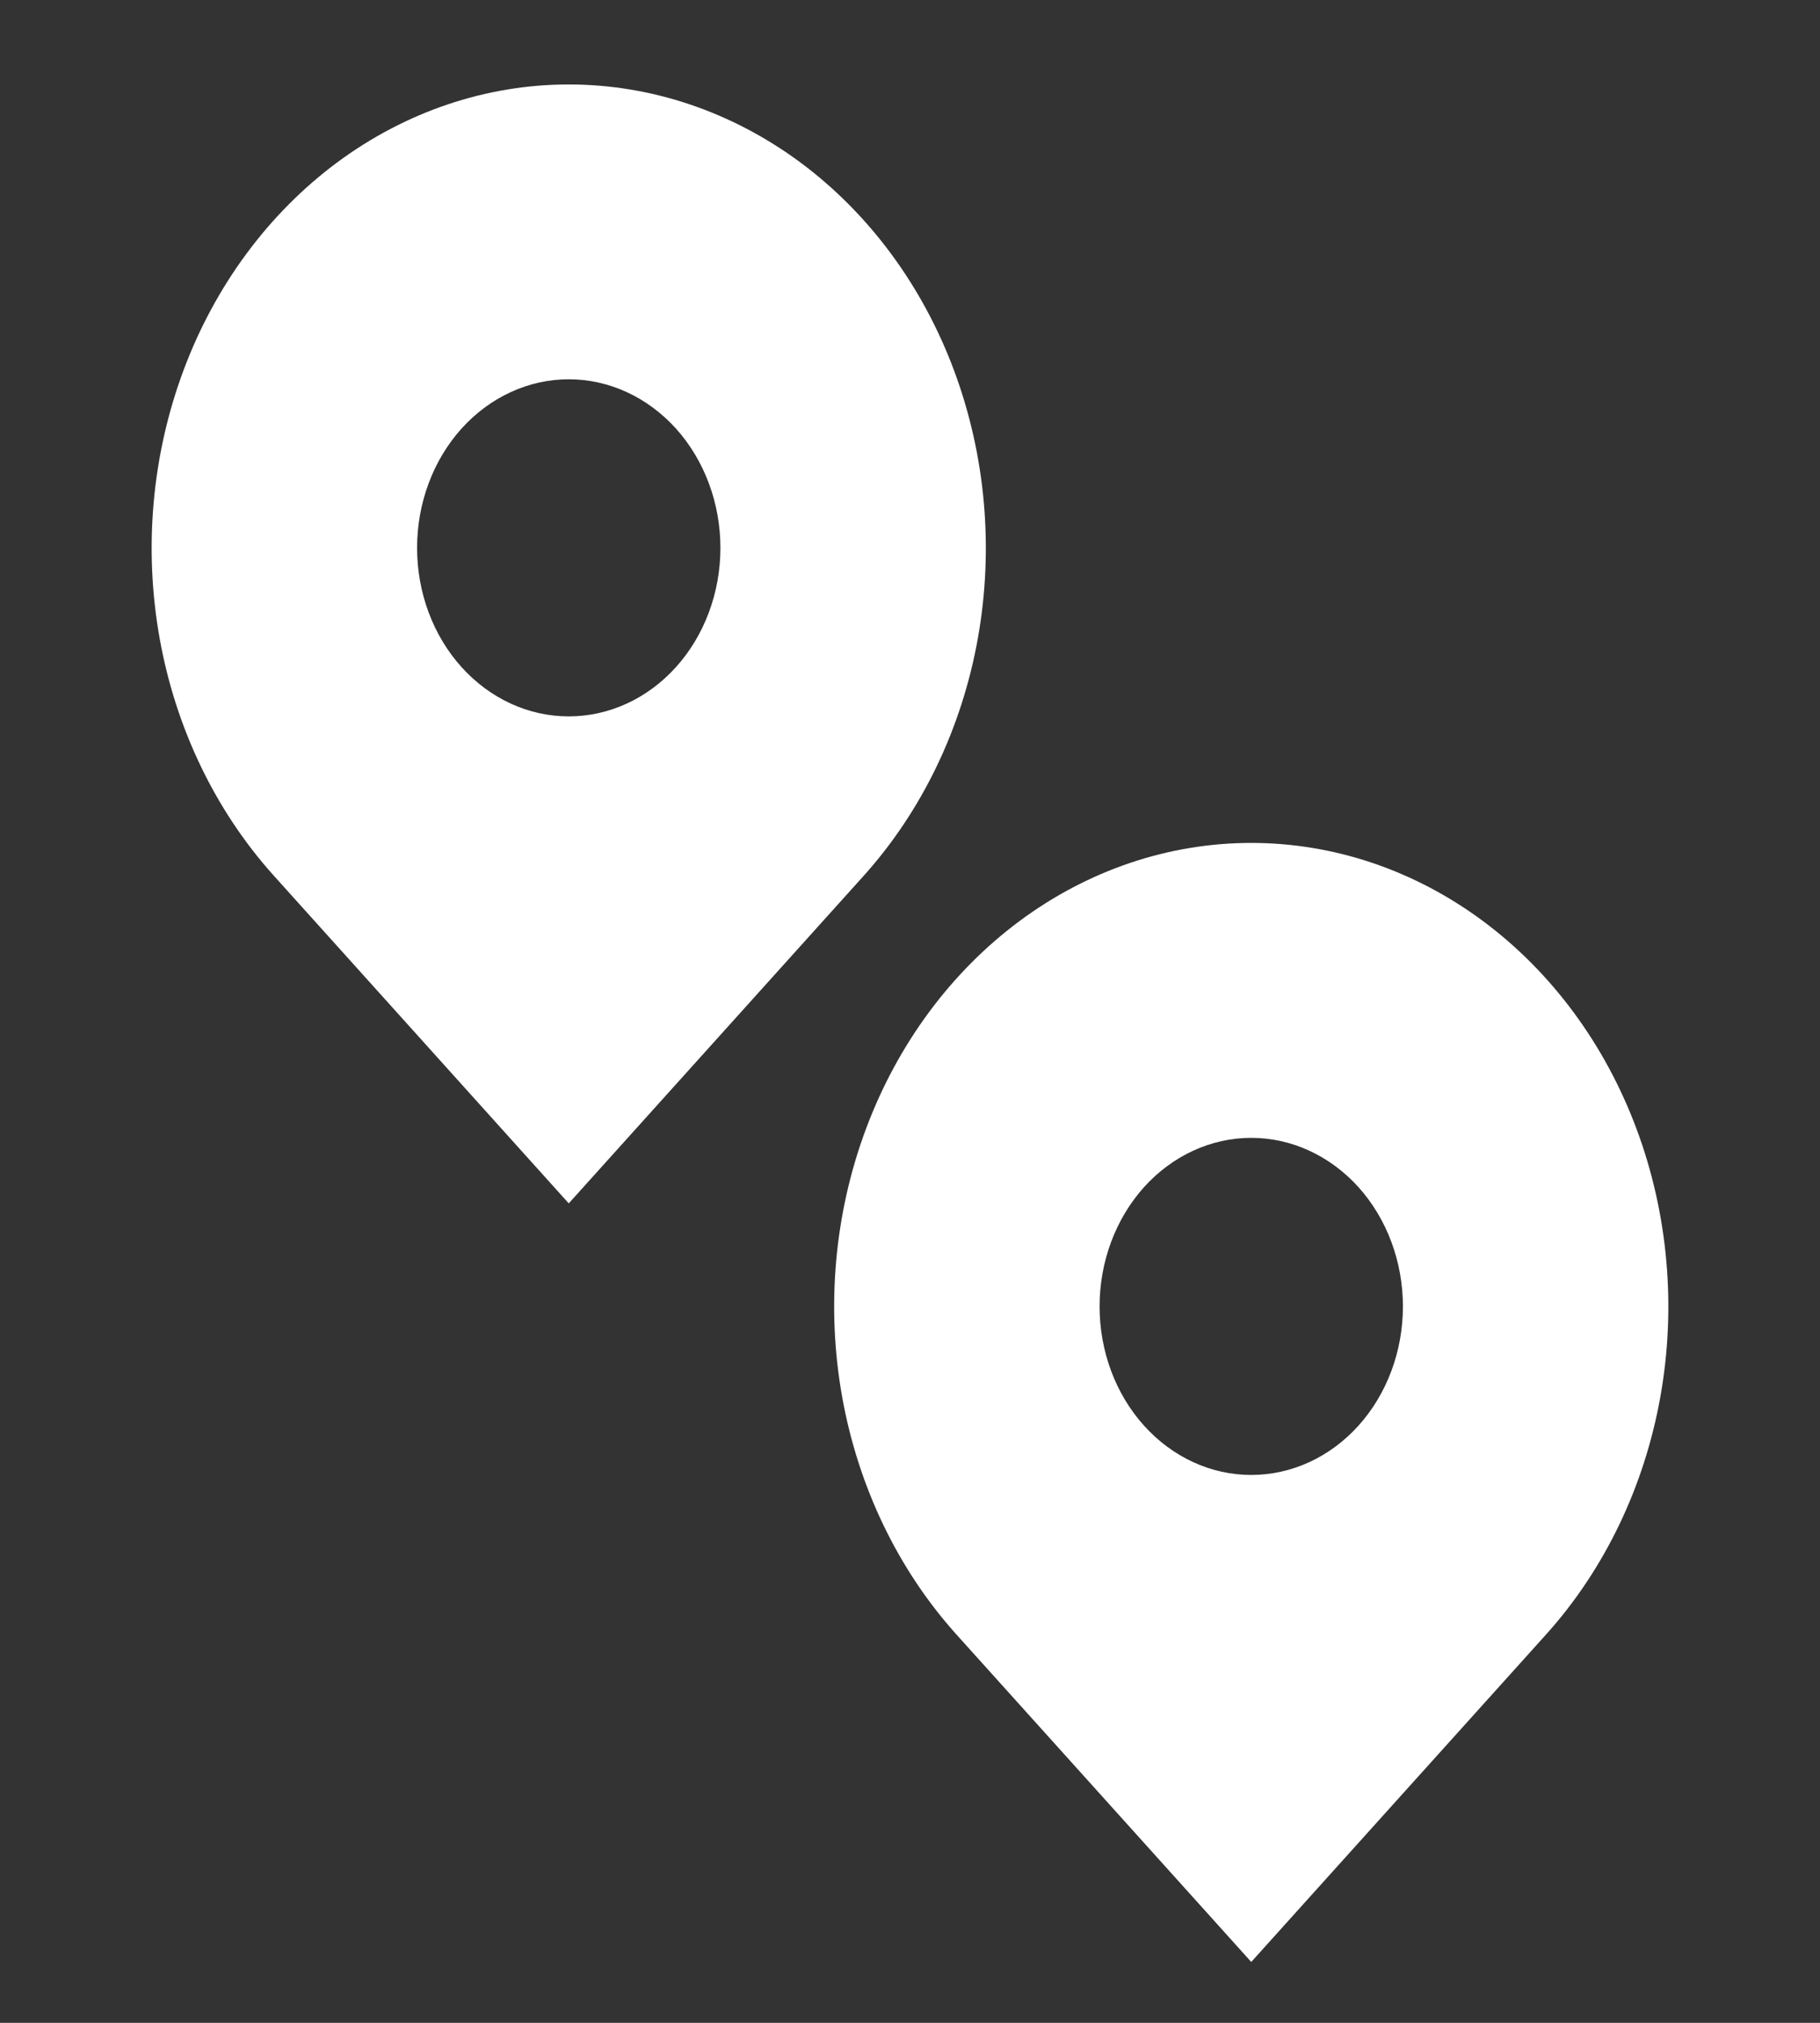 <svg width="18" height="20" viewBox="0 0 18 20" fill="none" xmlns="http://www.w3.org/2000/svg">
<rect x="0" y="0" width="18" height="20" fill="#333333" stroke="none"/>
<path d="M8.543 8.658L5.625 11.898L2.708 8.658C2.131 8.017 1.738 7.201 1.579 6.312C1.42 5.423 1.502 4.501 1.814 3.664C2.126 2.826 2.655 2.111 3.333 1.607C4.012 1.104 4.809 0.835 5.625 0.835C6.441 0.835 7.238 1.104 7.917 1.607C8.595 2.111 9.124 2.826 9.436 3.664C9.748 4.501 9.83 5.423 9.671 6.312C9.512 7.201 9.119 8.017 8.543 8.658ZM5.625 7.083C6.023 7.083 6.404 6.908 6.686 6.595C6.967 6.283 7.125 5.859 7.125 5.417C7.125 4.975 6.967 4.551 6.686 4.238C6.404 3.926 6.023 3.75 5.625 3.75C5.227 3.75 4.846 3.926 4.564 4.238C4.283 4.551 4.125 4.975 4.125 5.417C4.125 5.859 4.283 6.283 4.564 6.595C4.846 6.908 5.227 7.083 5.625 7.083ZM15.293 16.158L12.375 19.398L9.457 16.158C8.881 15.517 8.488 14.7 8.329 13.811C8.17 12.922 8.252 12 8.564 11.163C8.876 10.326 9.405 9.61 10.084 9.106C10.762 8.603 11.559 8.334 12.375 8.334C13.191 8.334 13.988 8.603 14.666 9.106C15.345 9.61 15.874 10.326 16.186 11.163C16.498 12 16.58 12.922 16.421 13.811C16.262 14.7 15.869 15.517 15.293 16.158V16.158ZM12.375 14.583C12.773 14.583 13.154 14.408 13.436 14.095C13.717 13.783 13.875 13.359 13.875 12.917C13.875 12.475 13.717 12.051 13.436 11.738C13.154 11.426 12.773 11.25 12.375 11.25C11.977 11.25 11.596 11.426 11.314 11.738C11.033 12.051 10.875 12.475 10.875 12.917C10.875 13.359 11.033 13.783 11.314 14.095C11.596 14.408 11.977 14.583 12.375 14.583Z" fill="white"/>
</svg>

